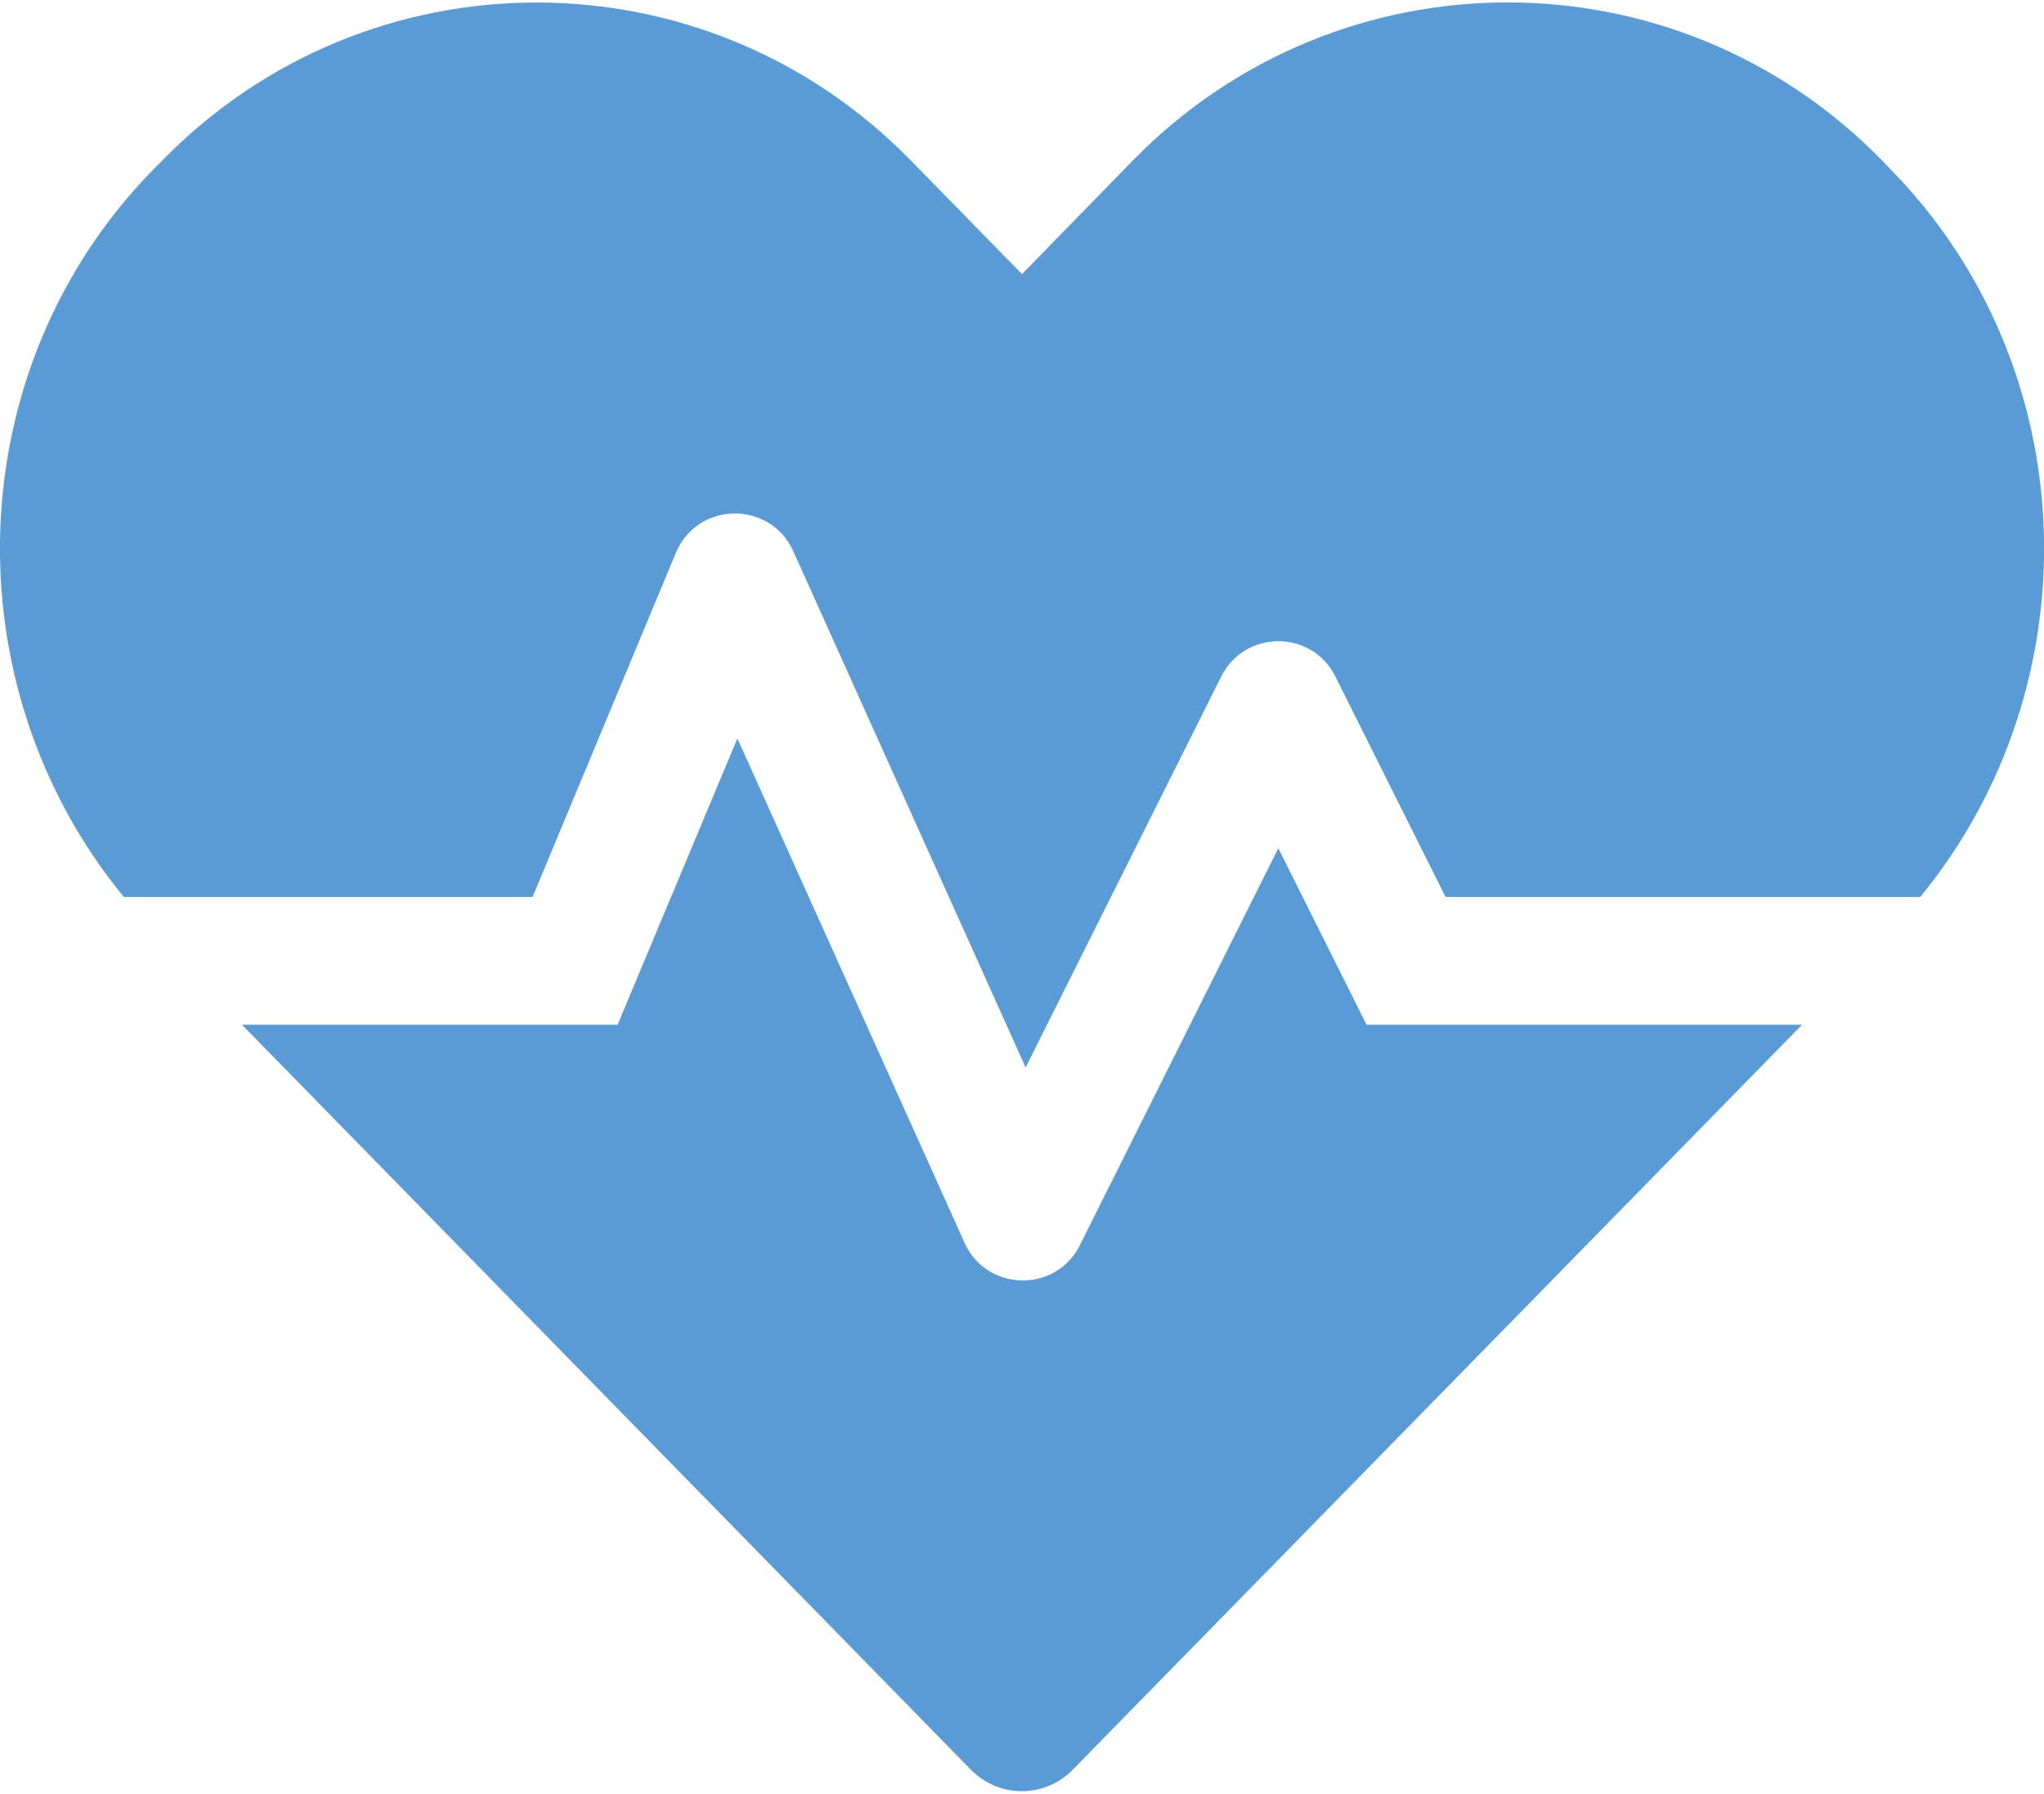 <svg width="147" height="129" viewBox="0 0 147 129" fill="none" xmlns="http://www.w3.org/2000/svg">
<path d="M91.934 60.997L77.665 89.536C75.942 93.01 70.946 92.895 69.367 89.364L53.031 53.102L44.417 73.687H17.4L69.798 127.233C71.836 129.329 75.138 129.329 77.177 127.233L129.603 73.687H98.279L91.934 60.997ZM136.005 12.217L135.316 11.5C120.53 -3.602 96.327 -3.602 81.512 11.5L73.502 19.711L65.491 11.528C50.705 -3.602 26.473 -3.602 11.687 11.528L10.998 12.217C-2.984 26.515 -3.587 49.283 8.902 64.5H38.302L48.609 39.751C50.16 36.047 55.385 35.961 57.05 39.636L73.76 76.76L87.828 48.651C89.522 45.264 94.346 45.264 96.04 48.651L103.964 64.5H138.101C150.59 49.283 149.988 26.515 136.005 12.217Z" fill="#5A9BD5"/>
</svg>
